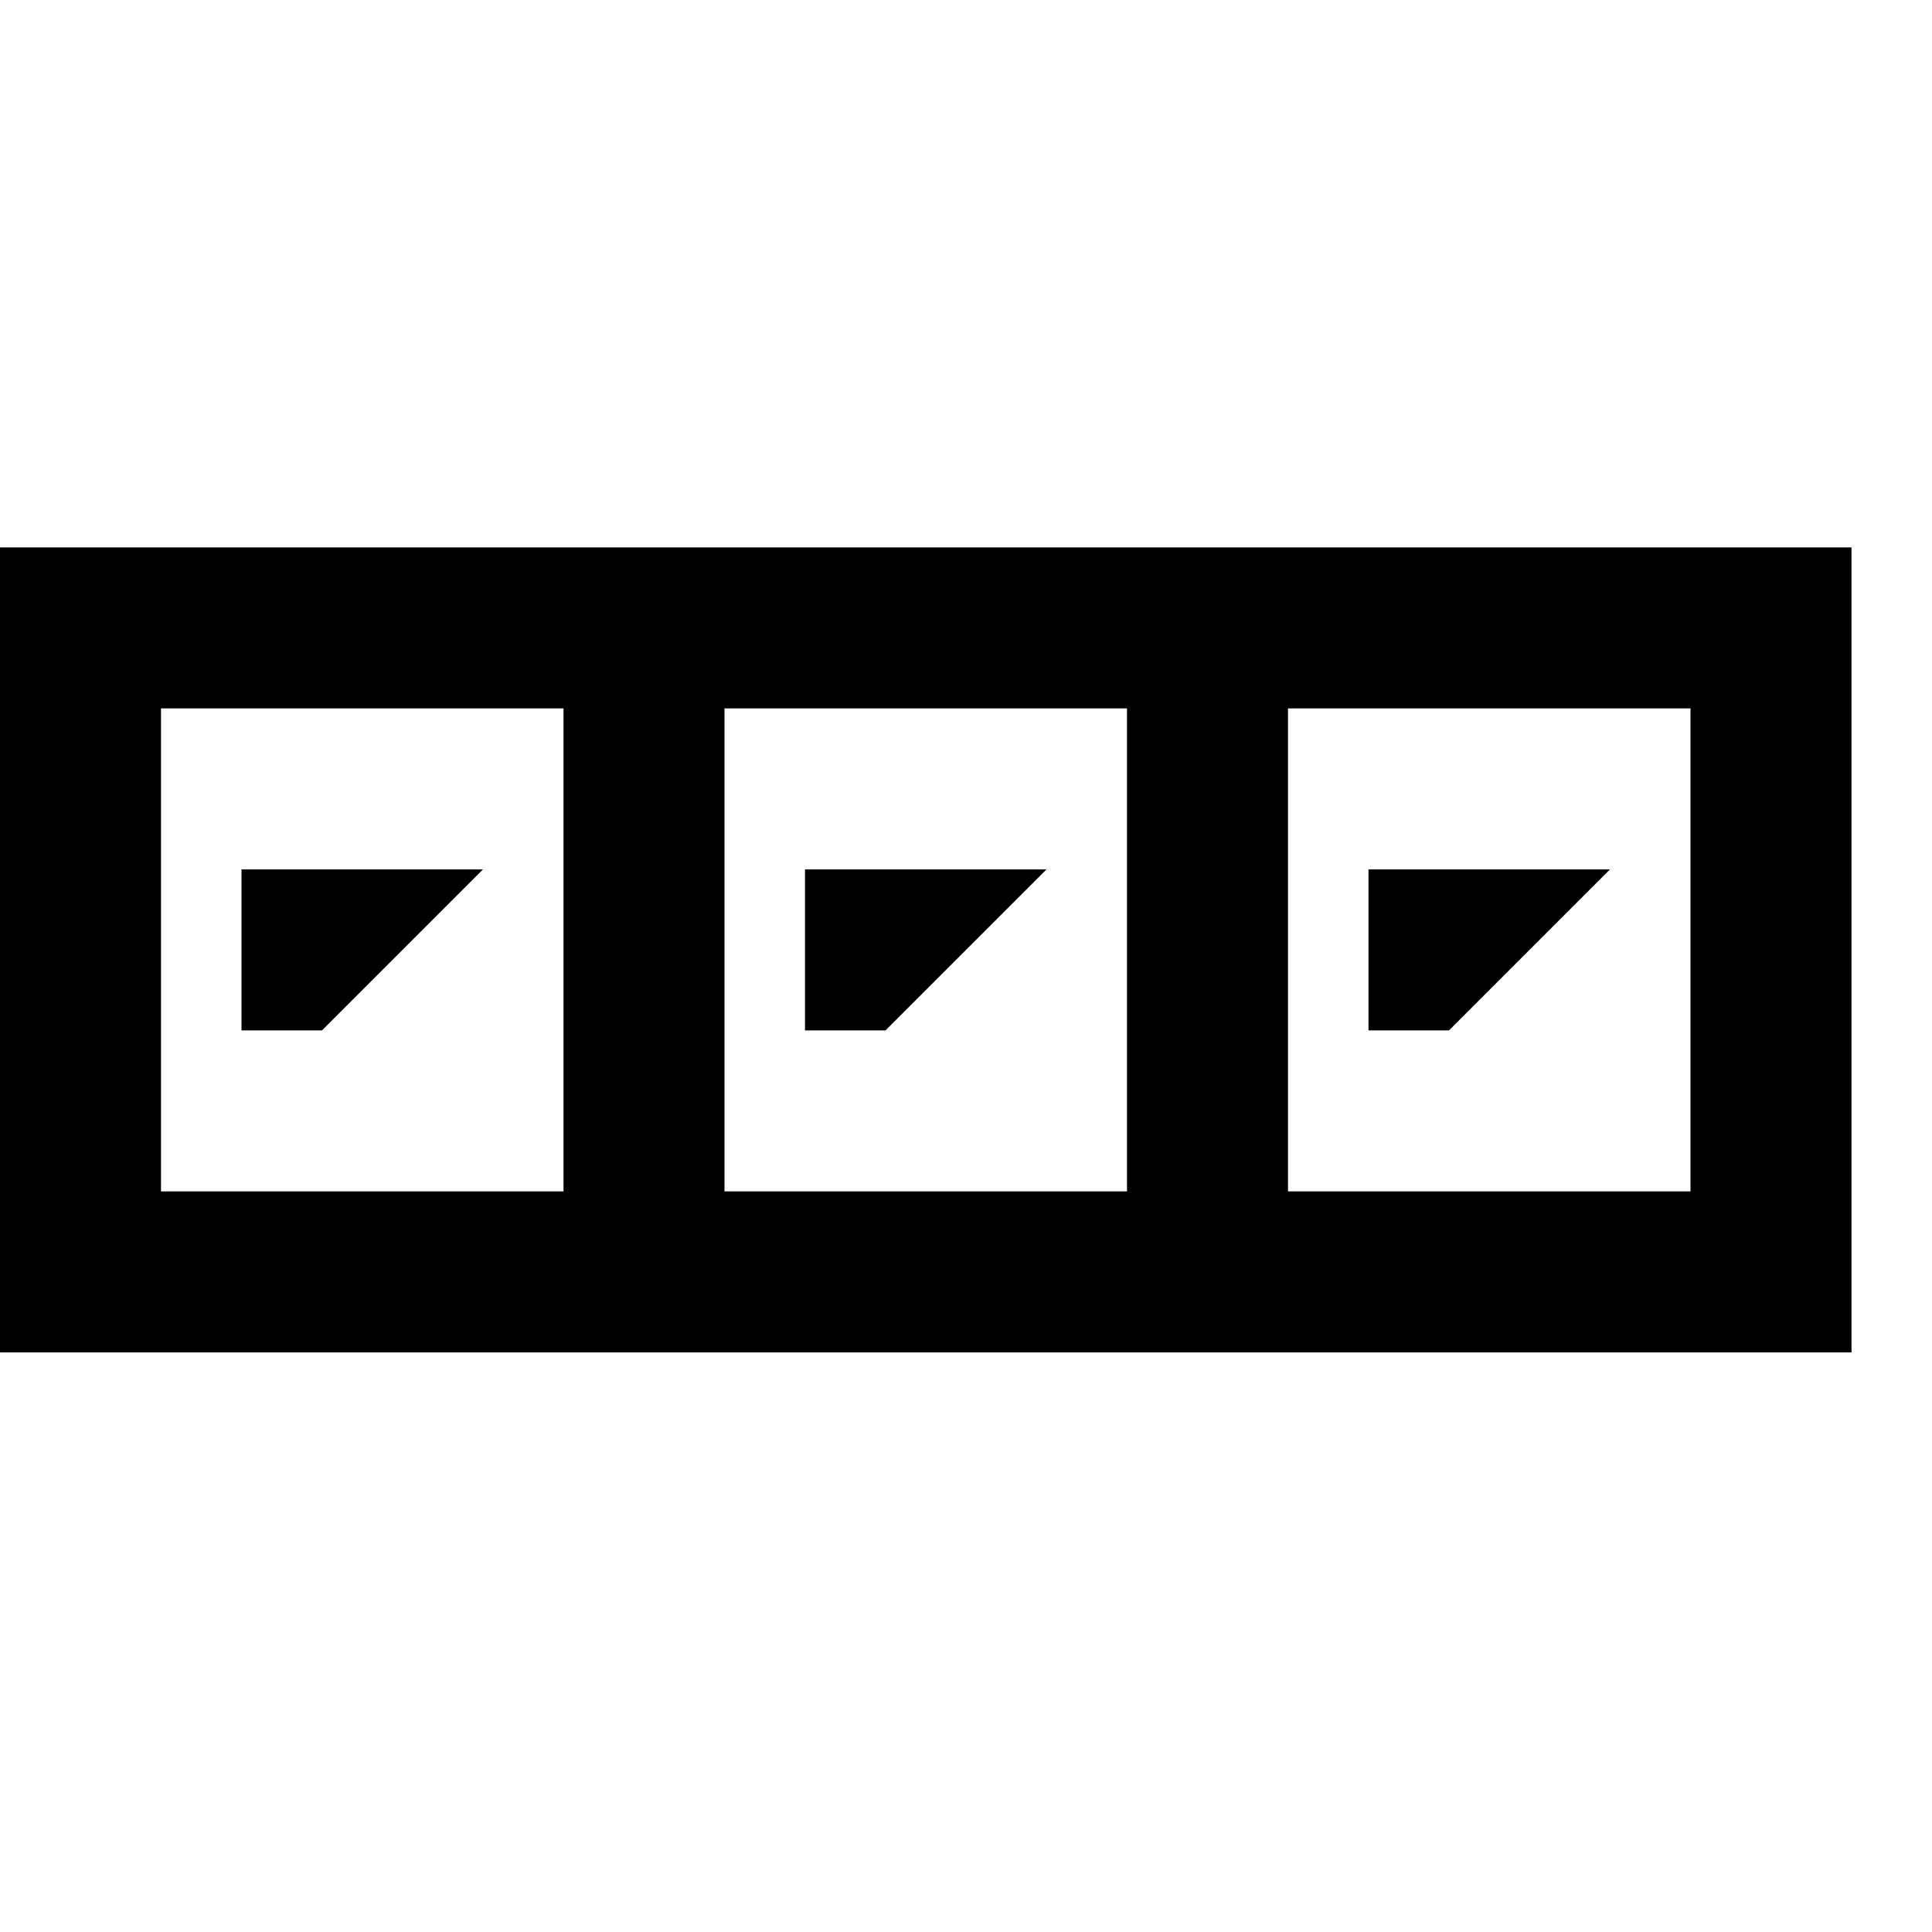 <svg width="24" height="24" viewBox="0 0 24 24" fill="none" xmlns="http://www.w3.org/2000/svg">
<path d="M6 10.8L4 12.8H3V10.8H6ZM10 10.8V12.8H11L13 10.8H10ZM17 10.8V12.8H18L20 10.8H17ZM23 6.8V16.8H0V6.8H23ZM7 8.8H2V14.8H7V8.8ZM14 8.8H9V14.8H14V8.8ZM21 8.8H16V14.8H21V8.8Z" fill="black"/>
</svg>

